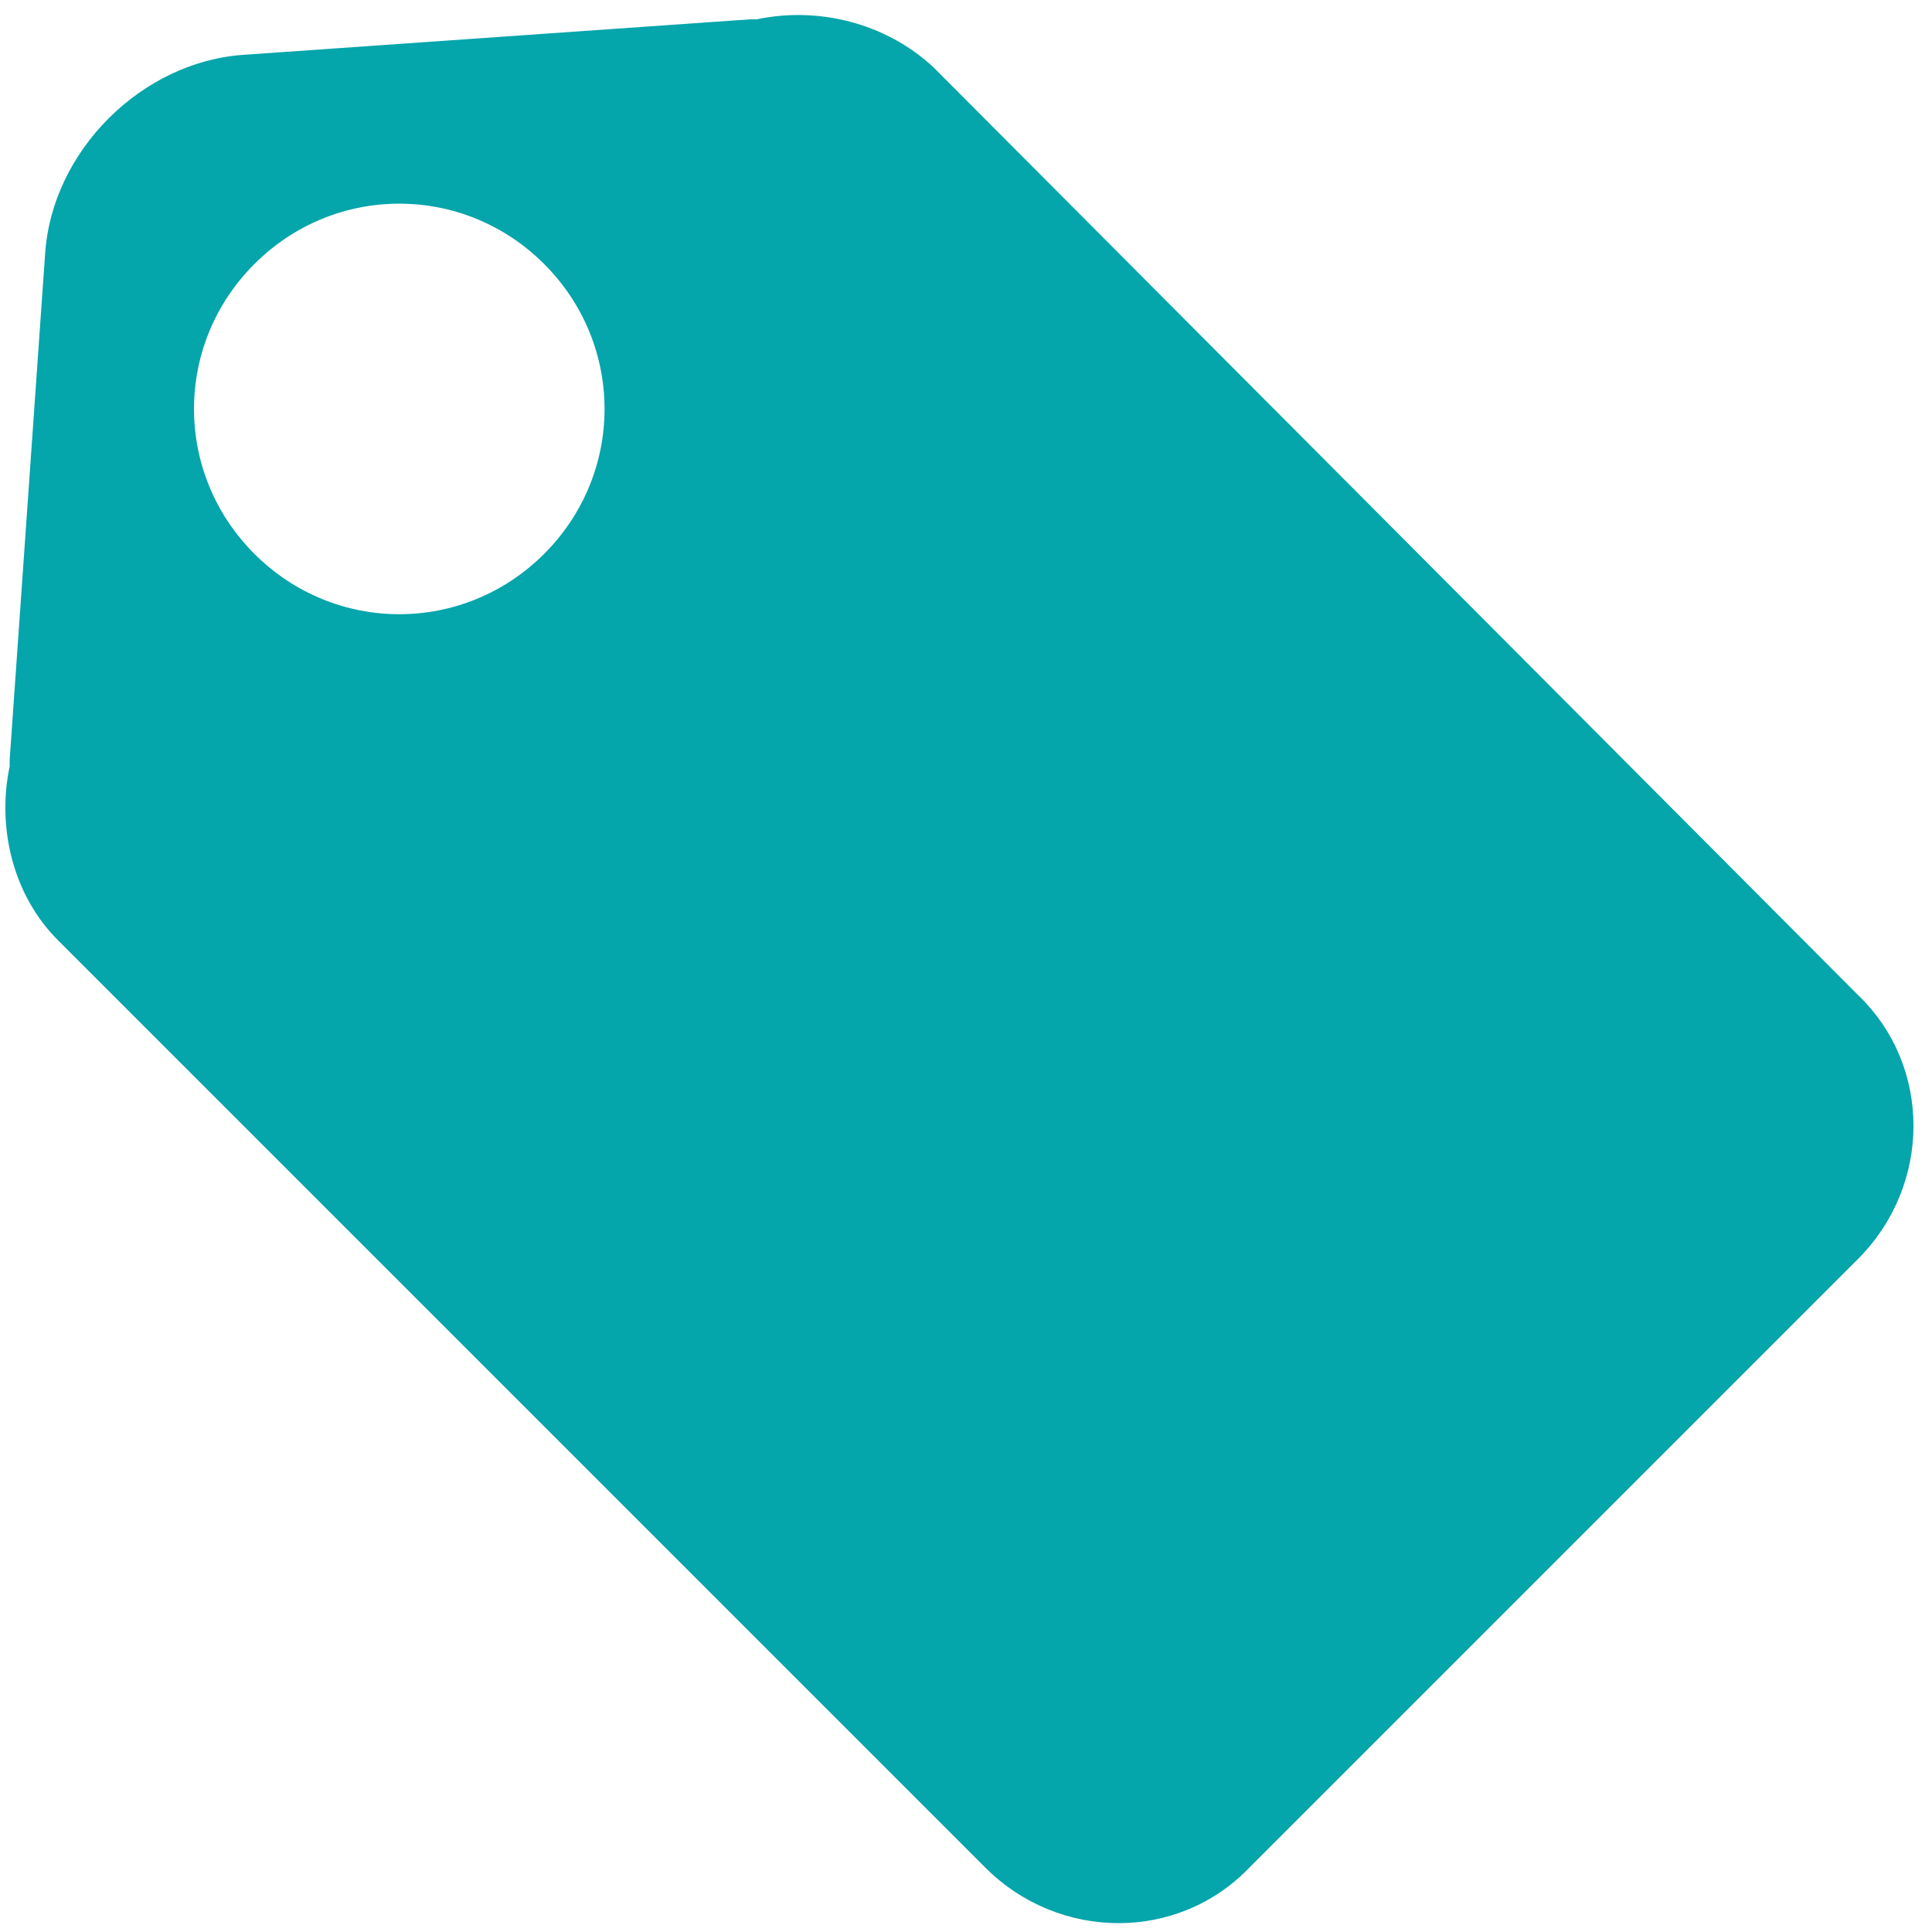 <?xml version="1.0" encoding="utf-8"?>
<!-- Generator: Adobe Illustrator 22.0.1, SVG Export Plug-In . SVG Version: 6.00 Build 0)  -->
<svg version="1.1" xmlns="http://www.w3.org/2000/svg" xmlns:xlink="http://www.w3.org/1999/xlink" x="0px" y="0px" width="60px"
	 height="60px" viewBox="0 0 60 60" style="enable-background:new 0 0 60 60;" xml:space="preserve">
<style type="text/css">
	.st0{fill:#04A5AB;}
	.st1{display:none;}
	.st2{display:inline;fill:#04A5AB;}
</style>
<g id="レイヤー_1">
	<path class="st0" d="M23.5,0.6c-0.1,0-0.1,0-0.2,0L7.6,1.7c-3.2,0.2-6,3-6.2,6.2L0.3,23.6c0,0.1,0,0.1,0,0.2
		c-0.4,1.9,0.1,4,1.5,5.4l28.8,28.8c2.3,2.3,6,2.3,8.2,0l18.9-18.9c2.3-2.3,2.3-6,0-8.2L29,2.1C27.5,0.7,25.4,0.2,23.5,0.6z
		 M16.9,17.2c-2.5,2.5-6.5,2.5-9,0s-2.5-6.5,0-9c2.5-2.5,6.5-2.5,9,0S19.4,14.7,16.9,17.2z"/>
</g>
<g id="レイヤー_2" class="st1">
	<path class="st2" d="M55,18.9H50C50,8.5,41.5,0,31.1,0h-2.7C18,0,9.6,8.5,9.6,18.9H4.5c-1.6,0-3,1.3-3,3V57c0,1.6,1.3,3,3,3H55
		c1.6,0,3-1.3,3-3V21.8C58,20.2,56.7,18.9,55,18.9z M34.8,51.6H24.7l2.8-12.1c-2.6-0.9-4.5-3.5-4.5-6.4c0-3.8,3.1-6.8,6.8-6.8
		s6.8,3.1,6.8,6.8c0,3-1.9,5.5-4.5,6.4L34.8,51.6z M15.7,18.9c0-7,5.7-12.7,12.7-12.7h2.7c7,0,12.7,5.7,12.7,12.7H15.7z"/>
</g>
</svg>
